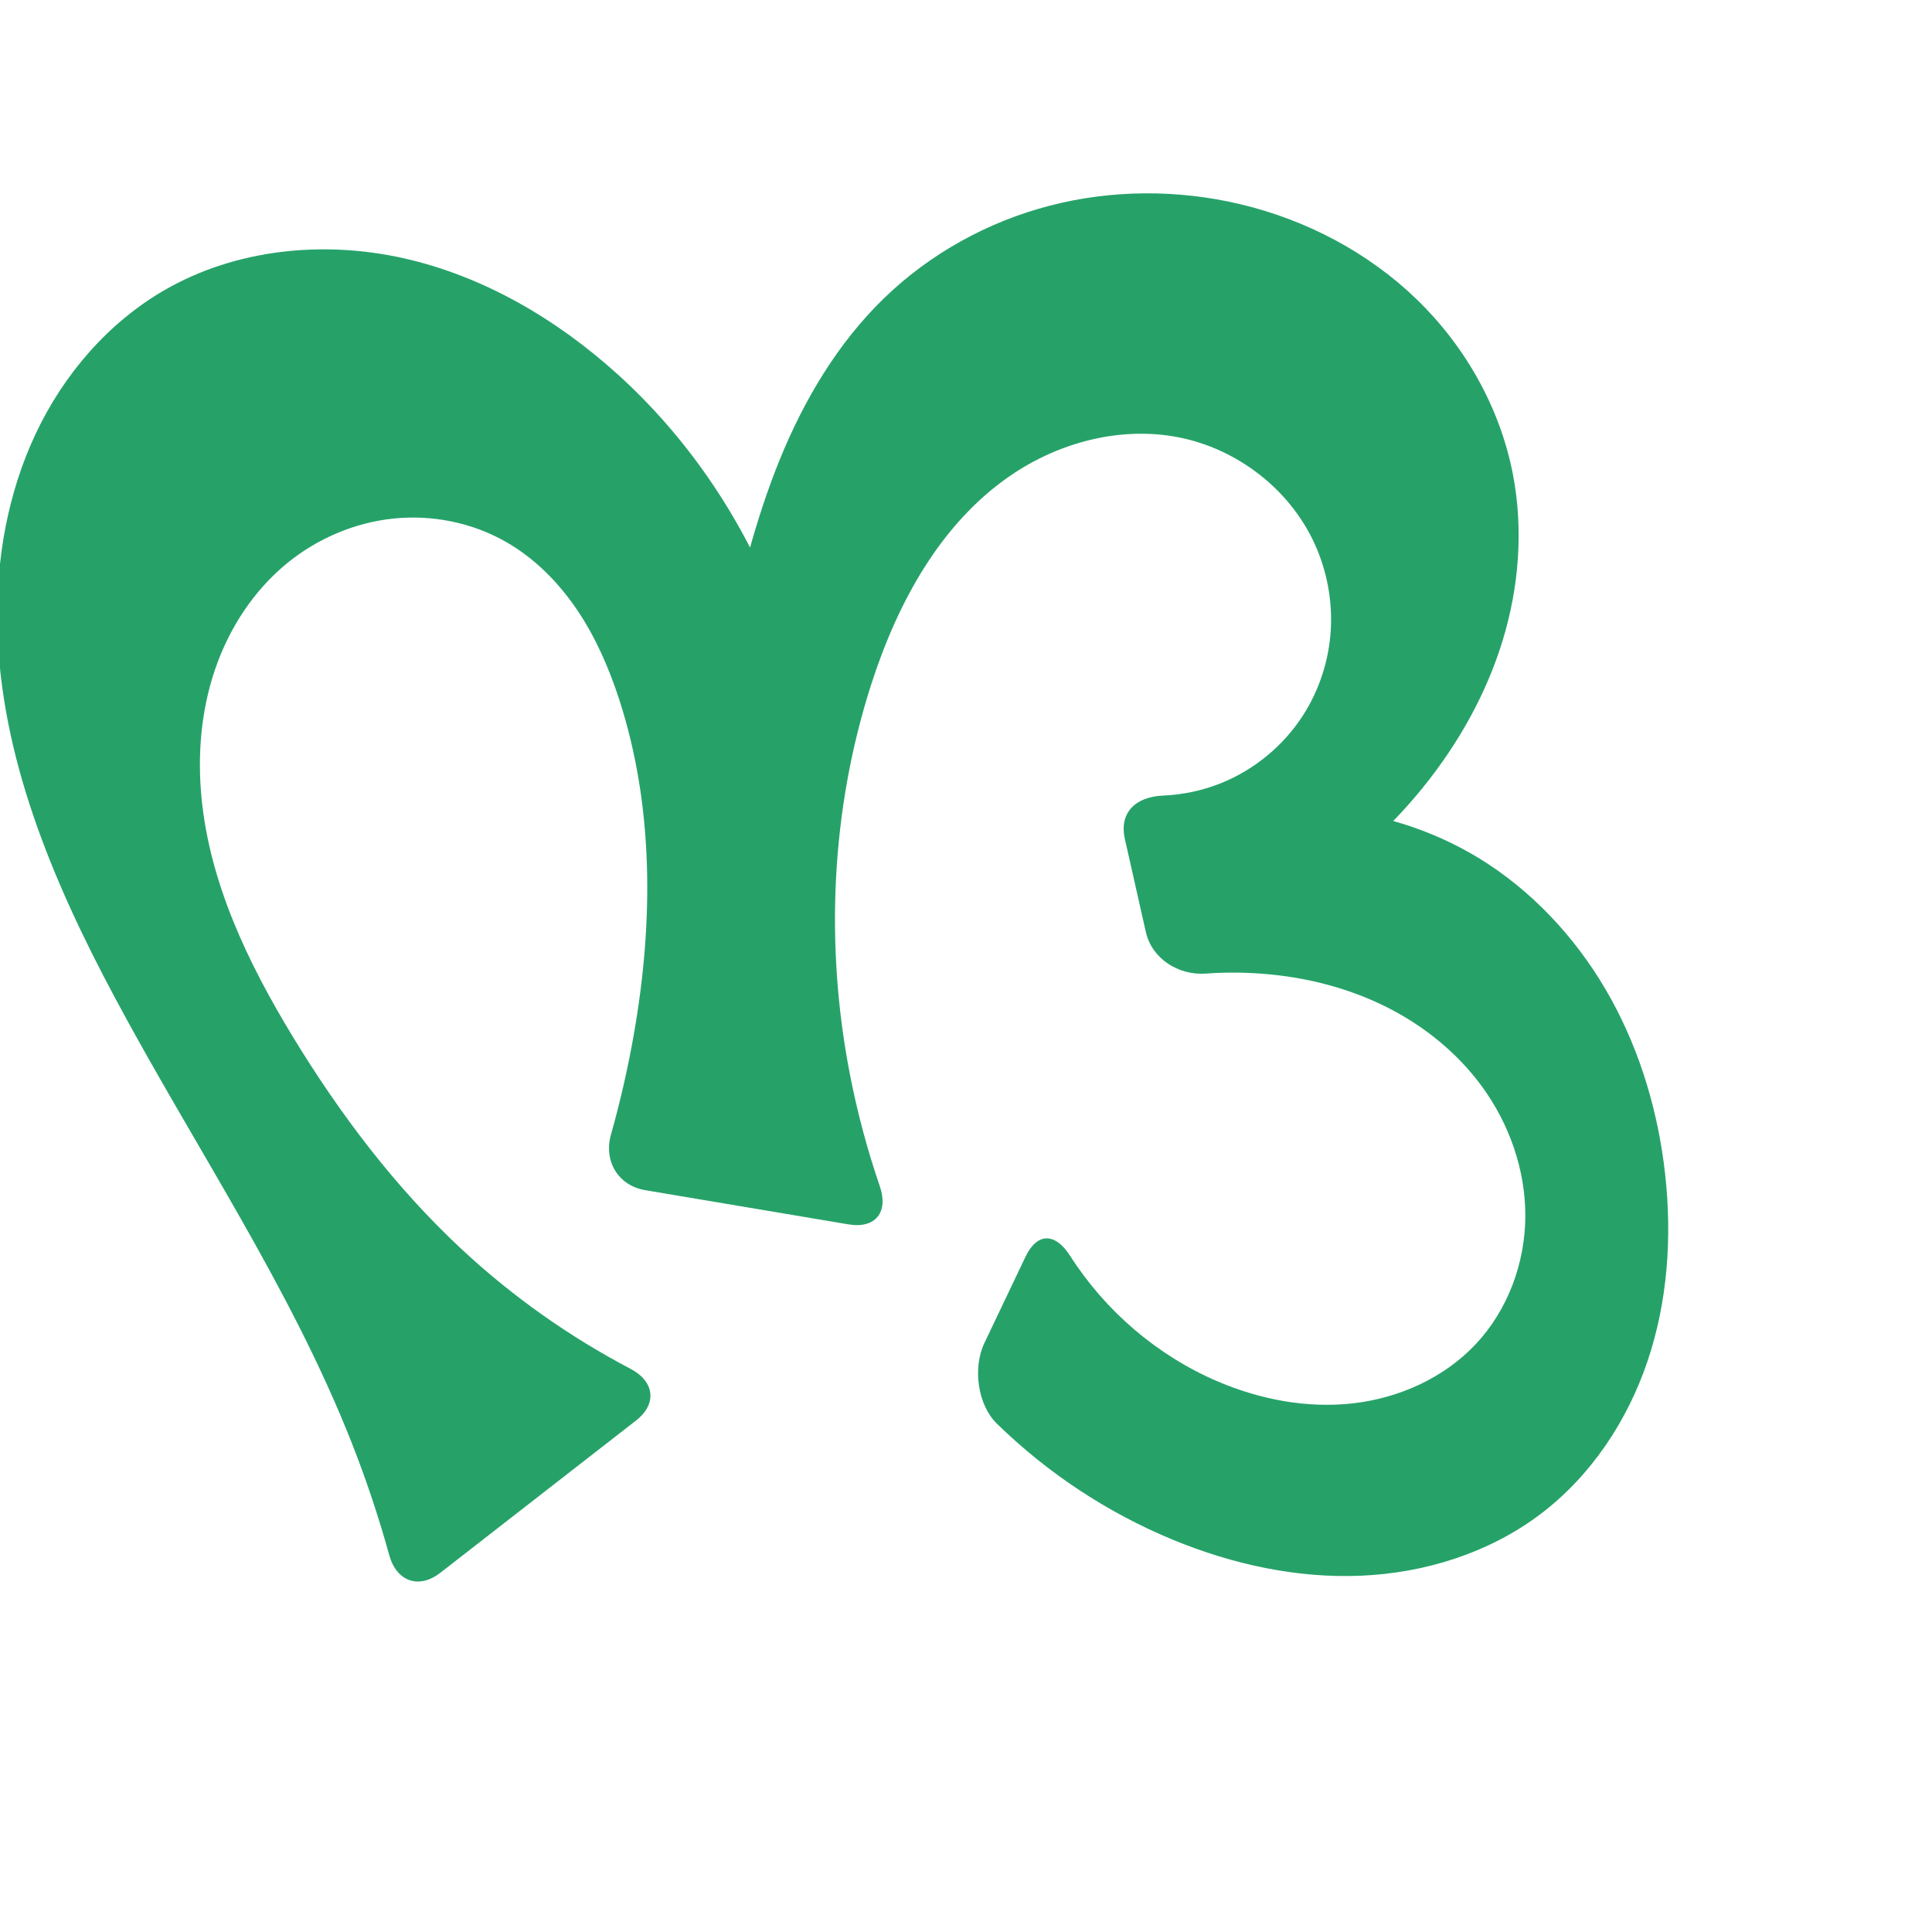 <?xml version="1.0" encoding="UTF-8" standalone="no"?>
<svg
   xmlns:dc="http://purl.org/dc/elements/1.1/"
   xmlns:cc="http://creativecommons.org/ns#"
   xmlns:rdf="http://www.w3.org/1999/02/22-rdf-syntax-ns#"
   xmlns:svg="http://www.w3.org/2000/svg"
   xmlns="http://www.w3.org/2000/svg"
   xmlns:sodipodi="http://sodipodi.sourceforge.net/DTD/sodipodi-0.dtd"
   xmlns:inkscape="http://www.inkscape.org/namespaces/inkscape"
   xml:space="preserve"
   width="1000"
   height="1000"
   version="1.1"
   style="clip-rule:evenodd;fill-rule:evenodd;image-rendering:optimizeQuality;shape-rendering:geometricPrecision;text-rendering:geometricPrecision"
   viewBox="0 0 1000 1000"
   id="svg10"
   sodipodi:docname="ന്ദ.svg"
   inkscape:version="1.0.2 (e86c870879, 2021-01-15)"><sodipodi:namedview
   pagecolor="#ffffff"
   bordercolor="#666666"
   borderopacity="1"
   objecttolerance="10"
   gridtolerance="10"
   guidetolerance="10"
   inkscape:pageopacity="0"
   inkscape:pageshadow="2"
   inkscape:window-width="1920"
   inkscape:window-height="1007"
   id="namedview12"
   showgrid="false"
   inkscape:zoom="0.9588368"
   inkscape:cx="360.45165"
   inkscape:cy="518.06227"
   inkscape:window-x="1920"
   inkscape:window-y="0"
   inkscape:window-maximized="1"
   inkscape:current-layer="svg10"
   showguides="true"
   inkscape:guide-bbox="true"
   inkscape:document-rotation="0"
   inkscape:snap-to-guides="true"><sodipodi:guide
     position="0,1000"
     orientation="0,1"
     id="guide16"
     inkscape:label=""
     inkscape:locked="true"
     inkscape:color="rgb(0,0,255)" /><sodipodi:guide
     position="1763.312,2036.169"
     orientation="1000,0"
     id="guide18" /><sodipodi:guide
     position="0,200"
     orientation="0,1"
     id="guide20"
     inkscape:label="base"
     inkscape:locked="true"
     inkscape:color="rgb(0,0,255)" /><inkscape:grid
     type="xygrid"
     id="grid24"
     originx="-473.376"
     originy="-489.692" /><sodipodi:guide
     position="0,0"
     orientation="0,1"
     id="guide34"
     inkscape:label="bottom"
     inkscape:locked="true"
     inkscape:color="rgb(0,0,255)" /><sodipodi:guide
     position="225.051,1693.319"
     orientation="0,1"
     id="guide44"
     inkscape:label=""
     inkscape:locked="false"
     inkscape:color="rgb(0,0,255)" /><sodipodi:guide
     position="871.564,557.993"
     orientation="-1,0"
     id="guide841"
     inkscape:label="width"
     inkscape:locked="false"
     inkscape:color="rgb(0,0,255)" /><sodipodi:guide
     position="0,1000"
     orientation="0,1000"
     id="guide860" /><sodipodi:guide
     position="1000,1000"
     orientation="1000,0"
     id="guide862" /><sodipodi:guide
     position="1000,0"
     orientation="0,-1000"
     id="guide864" /><sodipodi:guide
     position="0,0"
     orientation="-1000,0"
     id="guide866" /><sodipodi:guide
     position="68.584,900.442"
     orientation="0,-1"
     id="guide857" /></sodipodi:namedview>
 <defs
   id="defs4"><inkscape:path-effect
   effect="fillet_chamfer"
   id="path-effect860"
   is_visible="true"
   lpeversion="1"
   satellites_param="F,0,1,1,0,25.584,0,1 @ F,0,0,1,0,0,0,1 @ F,0,0,1,0,0,0,1 @ F,0,0,1,0,0,0,1 @ F,0,0,1,0,0,0,1 @ F,0,0,1,0,0,0,1 @ F,0,0,1,0,0,0,1 @ F,0,0,1,0,0,0,1 @ F,0,0,1,0,0,0,1 @ F,0,0,1,0,0,0,1 @ F,0,0,1,0,0,0,1 @ F,0,1,1,0,25.584,0,1 @ F,0,1,1,0,25.584,0,1 @ F,0,0,1,0,0,0,1 @ F,0,0,1,0,0,0,1 @ F,0,0,1,0,0,0,1 @ F,0,0,1,0,0,0,1 @ F,0,0,1,0,0,0,1 @ F,0,0,1,0,0,0,1 @ F,0,0,1,0,0,0,1 @ F,0,0,1,0,0,0,1 @ F,0,0,1,0,0,0,1 @ F,0,0,1,0,0,0,1 @ F,0,0,1,0,0,0,1 @ F,0,0,1,0,0,0,1 @ F,0,0,1,0,0,0,1 @ F,0,0,1,0,0,0,1 @ F,0,0,1,0,0,0,1 @ F,0,0,1,0,0,0,1 @ F,0,0,1,0,0,0,1 @ F,0,0,1,0,0,0,1 @ F,0,0,1,0,0,0,1 @ F,0,0,1,0,0,0,1 @ F,0,0,1,0,0,0,1 @ F,0,0,1,0,0,0,1 @ F,0,0,1,0,0,0,1 @ F,0,0,1,0,0,0,1 @ F,0,0,1,0,0,0,1 @ F,0,0,1,0,0,0,1 @ F,0,0,1,0,0,0,1 @ F,0,1,1,0,25.584,0,1 @ F,0,1,1,0,25.584,0,1 @ F,0,0,1,0,0,0,1 @ F,0,0,1,0,0,0,1 @ F,0,0,1,0,0,0,1 @ F,0,0,1,0,0,0,1 @ F,0,0,1,0,0,0,1 @ F,0,0,1,0,0,0,1 @ F,0,0,1,0,0,0,1 @ F,0,1,1,0,25.584,0,1 @ F,0,1,1,0,25.584,0,1 @ F,0,0,1,0,0,0,1 @ F,0,0,1,0,0,0,1 @ F,0,0,1,0,0,0,1 @ F,0,0,1,0,0,0,1 @ F,0,0,1,0,0,0,1 @ F,0,0,1,0,0,0,1 @ F,0,0,1,0,0,0,1 @ F,0,0,1,0,0,0,1 @ F,0,1,1,0,25.584,0,1"
   unit="px"
   method="auto"
   mode="F"
   radius="0"
   chamfer_steps="1"
   flexible="false"
   use_knot_distance="true"
   apply_no_radius="true"
   apply_with_radius="true"
   only_selected="true"
   hide_knots="false" /><inkscape:path-effect
   effect="fillet_chamfer"
   id="path-effect859"
   is_visible="true"
   lpeversion="1"
   satellites_param="F,0,0,1,0,17.468,0,1 @ F,0,0,1,0,0,0,1 @ F,0,0,1,0,0,0,1 @ F,0,0,1,0,0,0,1 @ F,0,0,1,0,0,0,1 @ F,0,0,1,0,0,0,1 @ F,0,0,1,0,0,0,1 @ F,0,0,1,0,0,0,1 @ F,0,0,1,0,0,0,1 @ F,0,0,1,0,0,0,1 @ F,0,0,1,0,0,0,1 @ F,0,0,1,0,25.76,0,1 @ F,0,0,1,0,27.409,0,1 @ F,0,0,1,0,0,0,1 @ F,0,0,1,0,0,0,1 @ F,0,0,1,0,0,0,1 @ F,0,0,1,0,0,0,1 @ F,0,0,1,0,0,0,1 @ F,0,0,1,0,0,0,1 @ F,0,0,1,0,0,0,1 @ F,0,0,1,0,0,0,1 @ F,0,0,1,0,0,0,1 @ F,0,0,1,0,0,0,1 @ F,0,0,1,0,0,0,1 @ F,0,0,1,0,0,0,1 @ F,0,0,1,0,0,0,1 @ F,0,0,1,0,0,0,1 @ F,0,0,1,0,0,0,1 @ F,0,0,1,0,0,0,1 @ F,0,0,1,0,0,0,1 @ F,0,0,1,0,0,0,1 @ F,0,0,1,0,0,0,1 @ F,0,0,1,0,0,0,1 @ F,0,0,1,0,23.66,0,1 @ F,0,0,1,0,26.919,0,1 @ F,0,0,1,0,0,0,1 @ F,0,0,1,0,0,0,1 @ F,0,0,1,0,0,0,1 @ F,0,0,1,0,0,0,1 @ F,0,0,1,0,0,0,1 @ F,0,0,1,0,0,0,1 @ F,0,0,1,0,0,0,1 @ F,0,1,1,0,27.409,0,1 @ F,0,0,1,0,24.071,0,1 @ F,0,0,1,0,0,0,1 @ F,0,0,1,0,0,0,1 @ F,0,0,1,0,0,0,1 @ F,0,0,1,0,0,0,1 @ F,0,0,1,0,0,0,1 @ F,0,0,1,0,0,0,1 @ F,0,0,1,0,0,0,1 @ F,0,0,1,0,0,0,1 @ F,0,0,1,0,0,0,1 @ F,0,0,1,0,0,0,1 @ F,0,0,1,0,23.324,0,1"
   unit="px"
   method="auto"
   mode="F"
   radius="0"
   chamfer_steps="1"
   flexible="false"
   use_knot_distance="true"
   apply_no_radius="true"
   apply_with_radius="true"
   only_selected="true"
   hide_knots="false" /><inkscape:path-effect
   effect="spiro"
   id="path-effect862"
   is_visible="true"
   lpeversion="1" /><inkscape:path-effect
   effect="spiro"
   id="path-effect1521"
   is_visible="true"
   lpeversion="1" /><inkscape:path-effect
   effect="spiro"
   id="path-effect858"
   is_visible="true"
   lpeversion="1" /><inkscape:path-effect
   effect="spiro"
   id="path-effect854"
   is_visible="true"
   lpeversion="1" />
  <style
   type="text/css"
   id="style2">
   <![CDATA[
    .fil0 {fill:#EF7F1A;fill-rule:nonzero}
   ]]>
  </style>
 <inkscape:path-effect
   effect="spiro"
   id="path-effect1214"
   is_visible="true"
   lpeversion="1" /><inkscape:path-effect
   effect="spiro"
   id="path-effect1195"
   is_visible="true"
   lpeversion="1" /><inkscape:path-effect
   effect="spiro"
   id="path-effect992"
   is_visible="true"
   lpeversion="1" /><inkscape:path-effect
   effect="spiro"
   id="path-effect287"
   is_visible="true"
   lpeversion="1" /><inkscape:path-effect
   effect="spiro"
   id="path-effect1032"
   is_visible="true"
   lpeversion="1" /><inkscape:path-effect
   effect="spiro"
   id="path-effect1218"
   is_visible="true"
   lpeversion="1" /><inkscape:path-effect
   effect="spiro"
   id="path-effect309"
   is_visible="true"
   lpeversion="1" /><inkscape:path-effect
   effect="spiro"
   id="path-effect1176"
   is_visible="true"
   lpeversion="1" /><inkscape:path-effect
   effect="spiro"
   id="path-effect1026"
   is_visible="true"
   lpeversion="1" /><inkscape:path-effect
   effect="spiro"
   id="path-effect1030"
   is_visible="true"
   lpeversion="1" /><inkscape:path-effect
   effect="spiro"
   id="path-effect856"
   is_visible="true"
   lpeversion="1" /></defs>
 
<path
   style="display:inline;fill:#26a269;fill-rule:nonzero;stroke:none;stroke-width:2.095px;stroke-linecap:butt;stroke-linejoin:miter;stroke-opacity:1"
   d="m 316.215,587.332 c 4.923,-17.458 8.948,-35.169 12.049,-53.041 9.901,-57.048 10.178,-116.733 -7.628,-171.828 -5.293,-16.378 -12.198,-32.34 -21.811,-46.618 -9.614,-14.278 -22.029,-26.856 -36.979,-35.388 -17.524,-10.002 -38.261,-14.145 -58.328,-12.039 -20.067,2.105 -39.388,10.393 -55,23.175 -17.284,14.151 -29.916,33.607 -37.15,54.741 -7.233,21.134 -9.195,43.893 -7.103,66.133 4.184,44.48 24.097,85.982 47.316,124.15 24.453,40.197 53.093,78.111 87.551,110.149 26.149,24.312 55.557,45.11 87.173,61.7 12.51,6.564 13.977,18.191 2.825,26.867 l -101.19,78.721 c -11.152,8.676 -22.698,4.525 -26.46,-9.093 -5.432,-19.66 -11.901,-39.033 -19.373,-58.012 C 150.138,665.751 100.389,592.99 59.274,516.019 27.288,456.137 -0.014,391.482 -1.372,323.606 -2.051,289.669 3.967,255.343 18.414,224.626 32.86,193.909 55.977,166.948 85.4,150.021 122.223,128.838 167.398,124.377 208.854,133.656 c 41.455,9.279 79.296,31.567 110.807,60.056 70.53,63.766 109.923,160.495 104.01,255.393 l -69.69,3.199 c 6.091,-39.659 13.411,-79.129 21.947,-118.334 7.107,-32.642 15.102,-65.244 27.711,-96.18 12.609,-30.936 30.037,-60.312 54.044,-83.543 23.797,-23.029 53.758,-39.542 85.819,-47.831 32.061,-8.289 66.147,-8.385 98.37,-0.747 34.073,8.076 66.202,24.899 91.379,49.237 25.177,24.338 43.205,56.238 49.831,90.623 5.485,28.461 3.166,58.212 -5.292,85.934 -8.458,27.723 -22.947,53.442 -41.16,75.989 -29.155,36.092 -68.075,64.217 -111.495,80.57 l -19.992,-57.61 c 53.481,-21.303 117.195,-14.791 165.26,16.89 26.538,17.492 48.192,42.017 63.521,69.86 15.329,27.843 24.423,58.938 27.944,90.527 3.626,32.526 1.34,65.968 -9.144,96.971 -10.484,31.003 -29.425,59.47 -55.559,79.171 -26.493,19.971 -59.593,30.345 -92.741,31.753 -33.147,1.408 -66.329,-5.853 -97.012,-18.473 -33.951,-13.965 -65.148,-34.561 -91.408,-60.21 -10.105,-9.869 -12.549,-29.015 -6.472,-41.771 l 21.257,-44.618 c 6.077,-12.756 15.467,-12.46 23.061,-0.561 18.238,28.574 45.1,51.664 76.285,65.01 22.085,9.452 46.48,14.131 70.345,11.385 23.865,-2.746 47.116,-13.232 63.518,-30.783 16.455,-17.607 25.373,-41.766 25.51,-65.865 0.137,-24.099 -8.271,-47.975 -22.504,-67.422 -12.903,-17.63 -30.443,-31.682 -50.022,-41.377 -19.578,-9.695 -41.155,-15.103 -62.933,-16.846 -9.976,-0.798 -20.011,-0.837 -29.993,-0.124 -14.084,1.007 -27.85,-7.713 -30.958,-21.497 l -10.86,-48.164 c -3.108,-13.784 5.681,-21.873 19.751,-22.474 10.219,-0.436 20.366,-2.575 29.863,-6.375 17.416,-6.969 32.561,-19.493 42.676,-35.291 8.342,-13.028 13.268,-28.209 14.256,-43.647 0.988,-15.438 -1.954,-31.101 -8.393,-45.167 -12.878,-28.132 -40.089,-49.072 -70.459,-54.978 -29.862,-5.808 -61.565,2.538 -86.698,19.678 -36.472,24.873 -58.703,66.071 -72.24,108.09 -20.925,64.954 -24.073,135.28 -11.022,202.261 3.809,19.551 8.973,38.837 15.437,57.677 4.585,13.363 -2.282,22.039 -16.216,19.695 L 333.906,616.023 c -13.934,-2.344 -21.526,-15.093 -17.691,-28.691 z"
   id="path1087-1-75"
   sodipodi:nodetypes="caaaaaaccaaaaccaaaaaccassaccaaaaccaaaaacc"
   inkscape:original-d="m 308.67709,611.77784 c 0,0 16.88479,-50.98262 19.58731,-77.48646 5.81586,-57.03656 11.12183,-117.64804 -7.6281,-171.82767 -10.99968,-31.78458 -28.15389,-68.12479 -58.78974,-82.00633 -34.57432,-15.66612 -88.01026,-17.14572 -113.32833,11.13514 -54.481448,60.85701 -24.334,168.07482 3.06305,245.02419 15.73151,44.18468 52.96972,78.46425 87.55113,110.14851 32.46628,29.74634 110.1904,72.85749 110.1904,72.85749 L 207.74684,829.76245 c -12.76427,-34.18253 -14.53257,-56.137 -25.6405,-82.81444 C 148.59214,666.45857 77.346458,601.3136 59.274313,516.01895 33.922282,396.36565 -11.405066,224.77671 85.400289,150.02133 148.27013,101.47184 258.10702,143.50522 319.6609,193.71261 c 71.22989,58.09977 104.00973,255.39283 104.00973,255.39283 l -69.68996,3.19881 c 0,0 9.89412,-80.07004 21.94676,-118.33406 19.77306,-62.77429 31.45411,-137.28006 81.75494,-179.7231 48.52838,-40.94748 122.84942,-64.985171 184.18869,-48.57804 63.9996,17.11873 124.4721,75.75955 141.20986,139.85984 14.18654,54.32993 -14.18269,115.97011 -46.45151,161.92359 -26.35056,37.52538 -111.49457,80.56994 -111.49457,80.56994 l -19.99222,-57.60957 c 0,0 118.85714,-13.32532 165.26048,16.89034 51.57465,33.58297 87.96185,92.42906 91.46491,160.38706 3.03181,58.81604 -30.64116,136.57594 -64.70303,176.14158 -41.3677,48.05195 -128.79111,30.71346 -189.75285,13.2795 -43.09089,-12.32322 -68.77019,-56.98725 -108.88346,-78.88325 l 43.26368,-90.81212 c 0,0 48.96986,74.5639 88.34266,87.54521 42.81976,14.11778 103.97362,14.3582 133.86306,-19.39776 29.46063,-33.27168 25.70809,-95.08242 3.00651,-133.28675 -21.63853,-36.41532 -71.50735,-49.48198 -112.95487,-58.22295 -18.07732,-3.81237 -55.3243,3.33676 -55.3243,3.33676 l -22.11419,-98.07926 c 0,0 84.74819,-6.58745 97.9175,-39.18308 19.68343,-48.71885 -17.57557,-120.33786 -64.59551,-143.79185 -26.51844,-13.22765 -62.28025,2.88637 -86.69802,19.67835 -35.70735,24.55576 -58.53362,66.97862 -72.2395,108.09004 -21.35477,64.0546 -18.99207,135.21293 -11.02217,202.26141 3.35227,28.20168 24.45034,81.617 24.45034,81.617 z"
   inkscape:path-effect="#path-effect1030;#path-effect860" /></svg>
